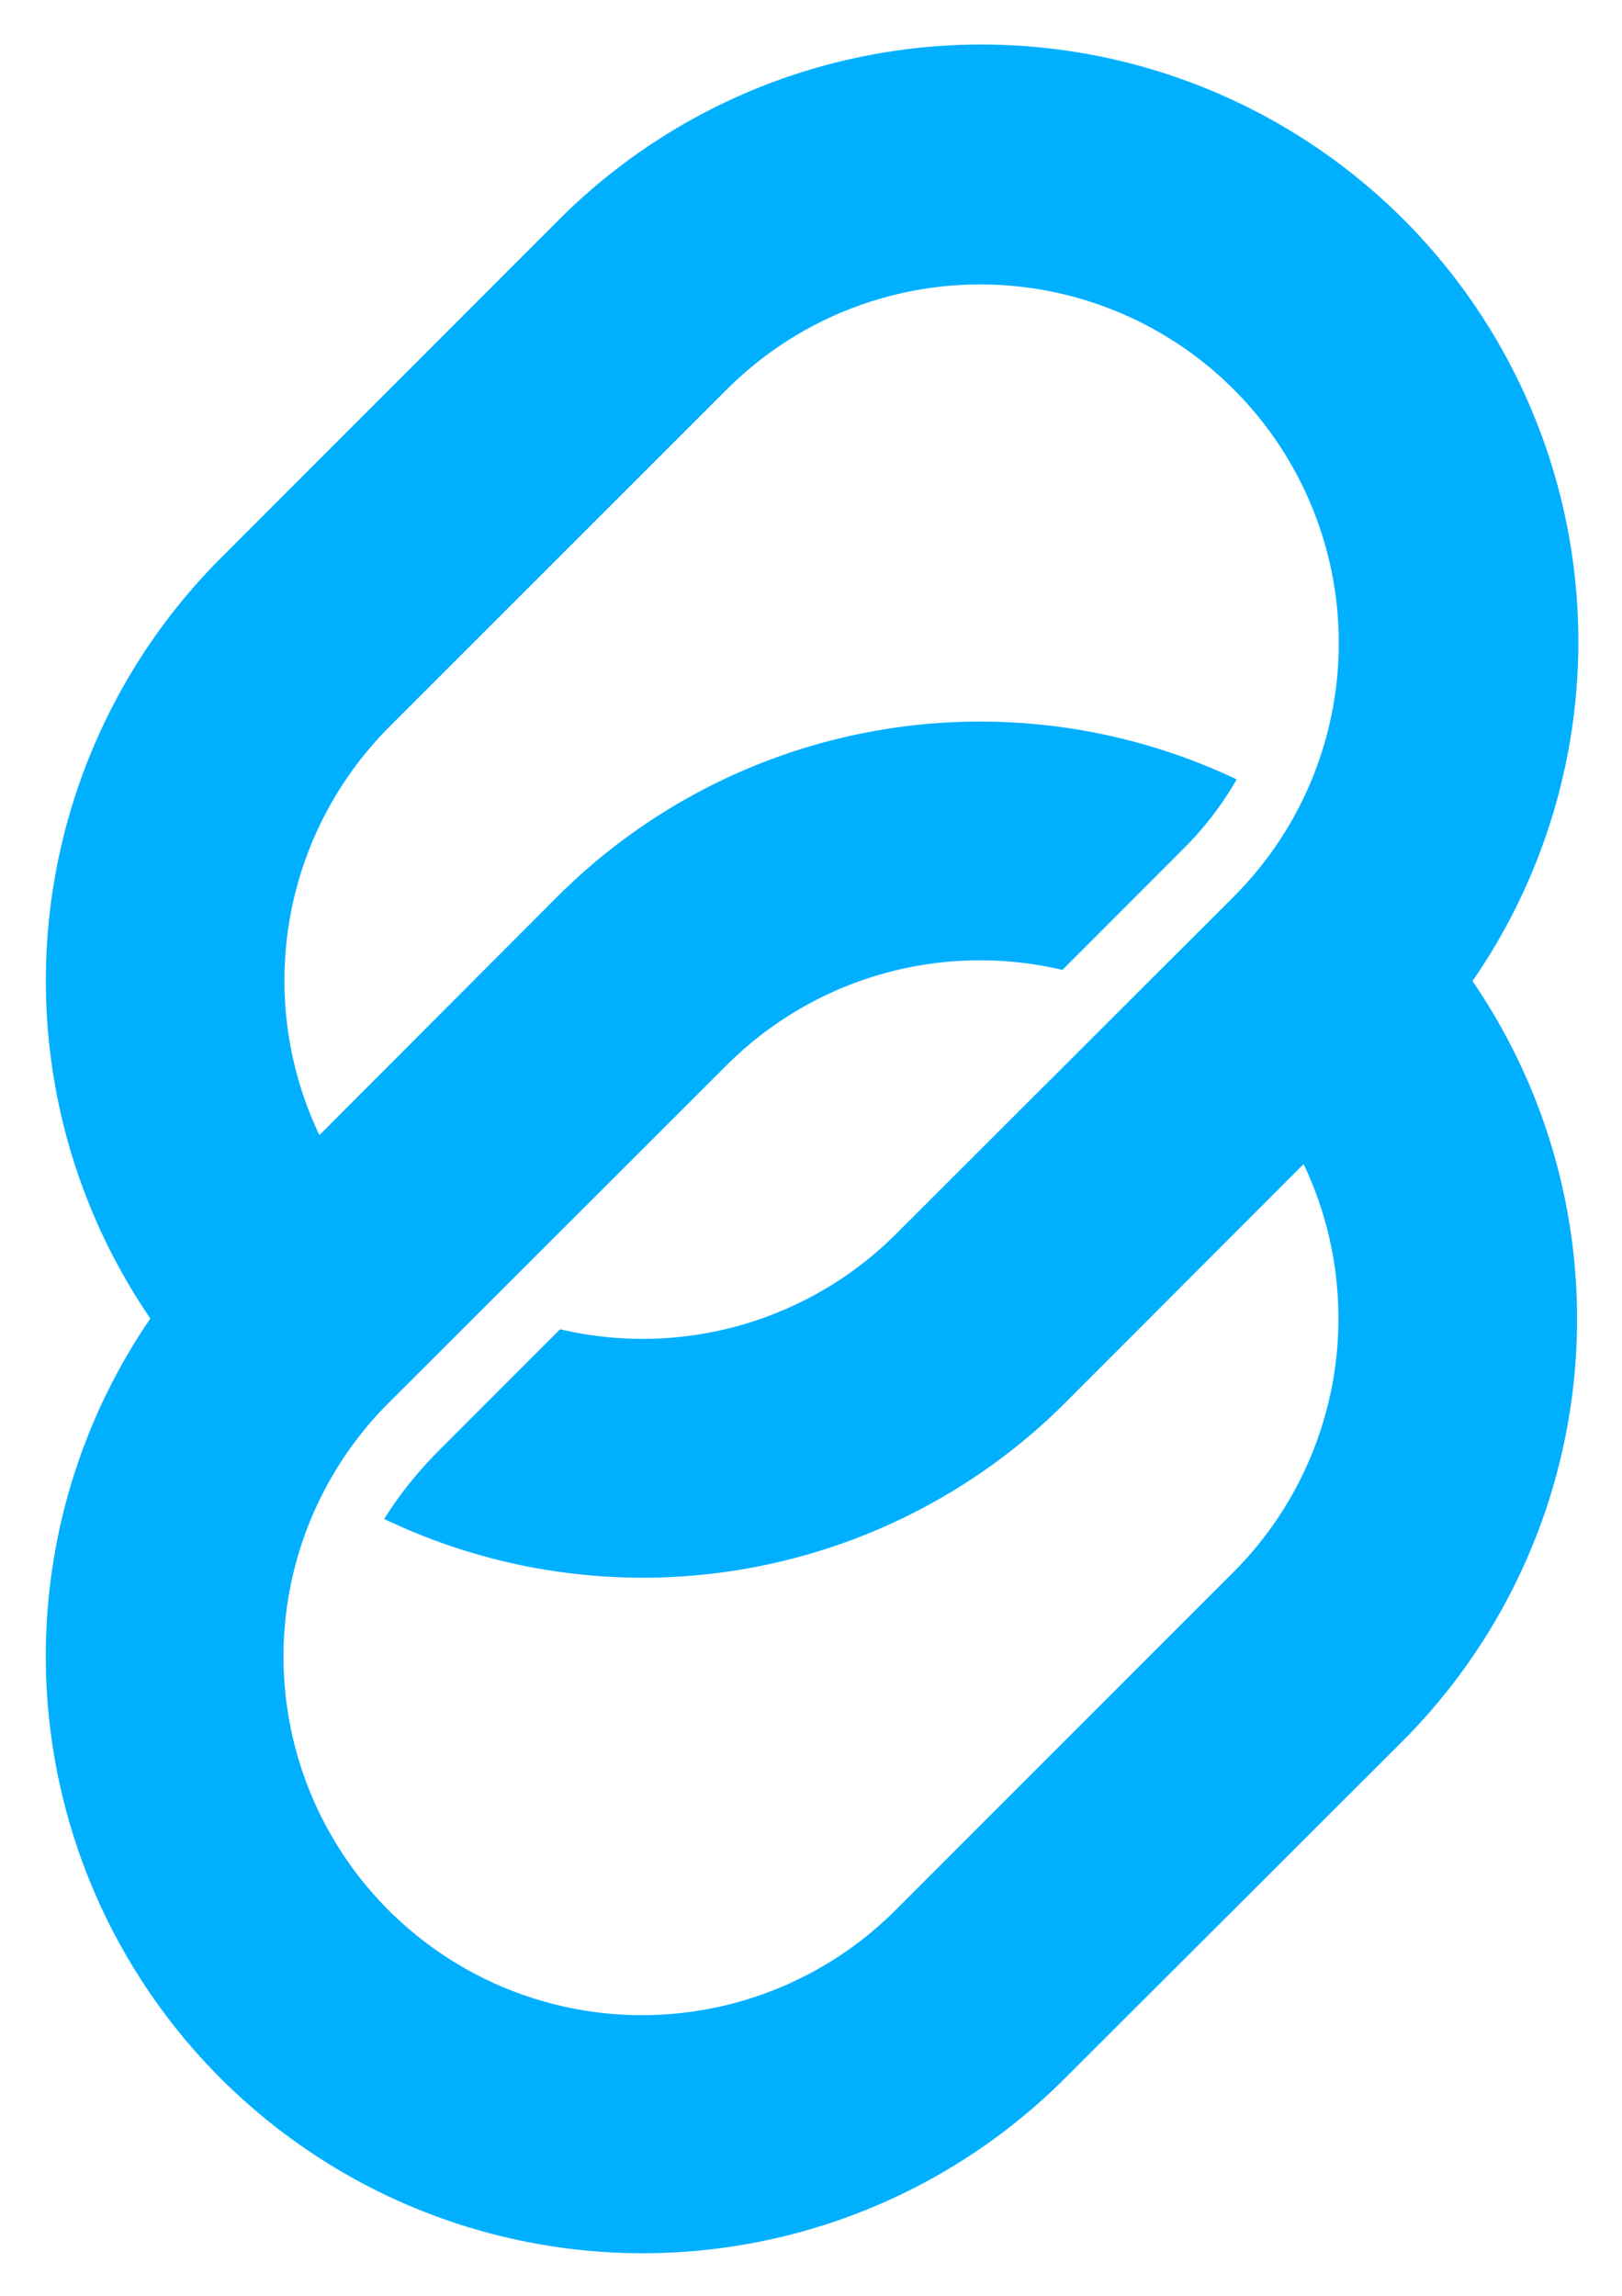 <svg xmlns="http://www.w3.org/2000/svg" role="img" viewBox="-3.17 -3.17 111.97 158.47"><title>Opaque Systems Inc. logo</title><path fill="#00b0ff" d="M93.65 117a41.27 41.27 0 0 0 4.83-52.46 41.21 41.21 0 0 0-63.12-52.49L12.05 35.37a41.27 41.27 0 0 0-4.84 52.46 41.21 41.21 0 0 0 63.12 52.45zm-35 11.66a24.73 24.73 0 0 1-35-35L47 70.34a24.74 24.74 0 0 1 23.17-6.57l8.34-8.35a22.48 22.48 0 0 0 3.69-4.8 41.29 41.29 0 0 0-46.86 8.06L18.88 75.17A24.78 24.78 0 0 1 23.7 47L47 23.71a24.73 24.73 0 0 1 35 35L58.68 82a24.76 24.76 0 0 1-23.18 6.57l-8.35 8.35a27.15 27.15 0 0 0-3.8 4.74 41.28 41.28 0 0 0 47-8l16.47-16.49A24.78 24.78 0 0 1 82 105.31z"/></svg>
